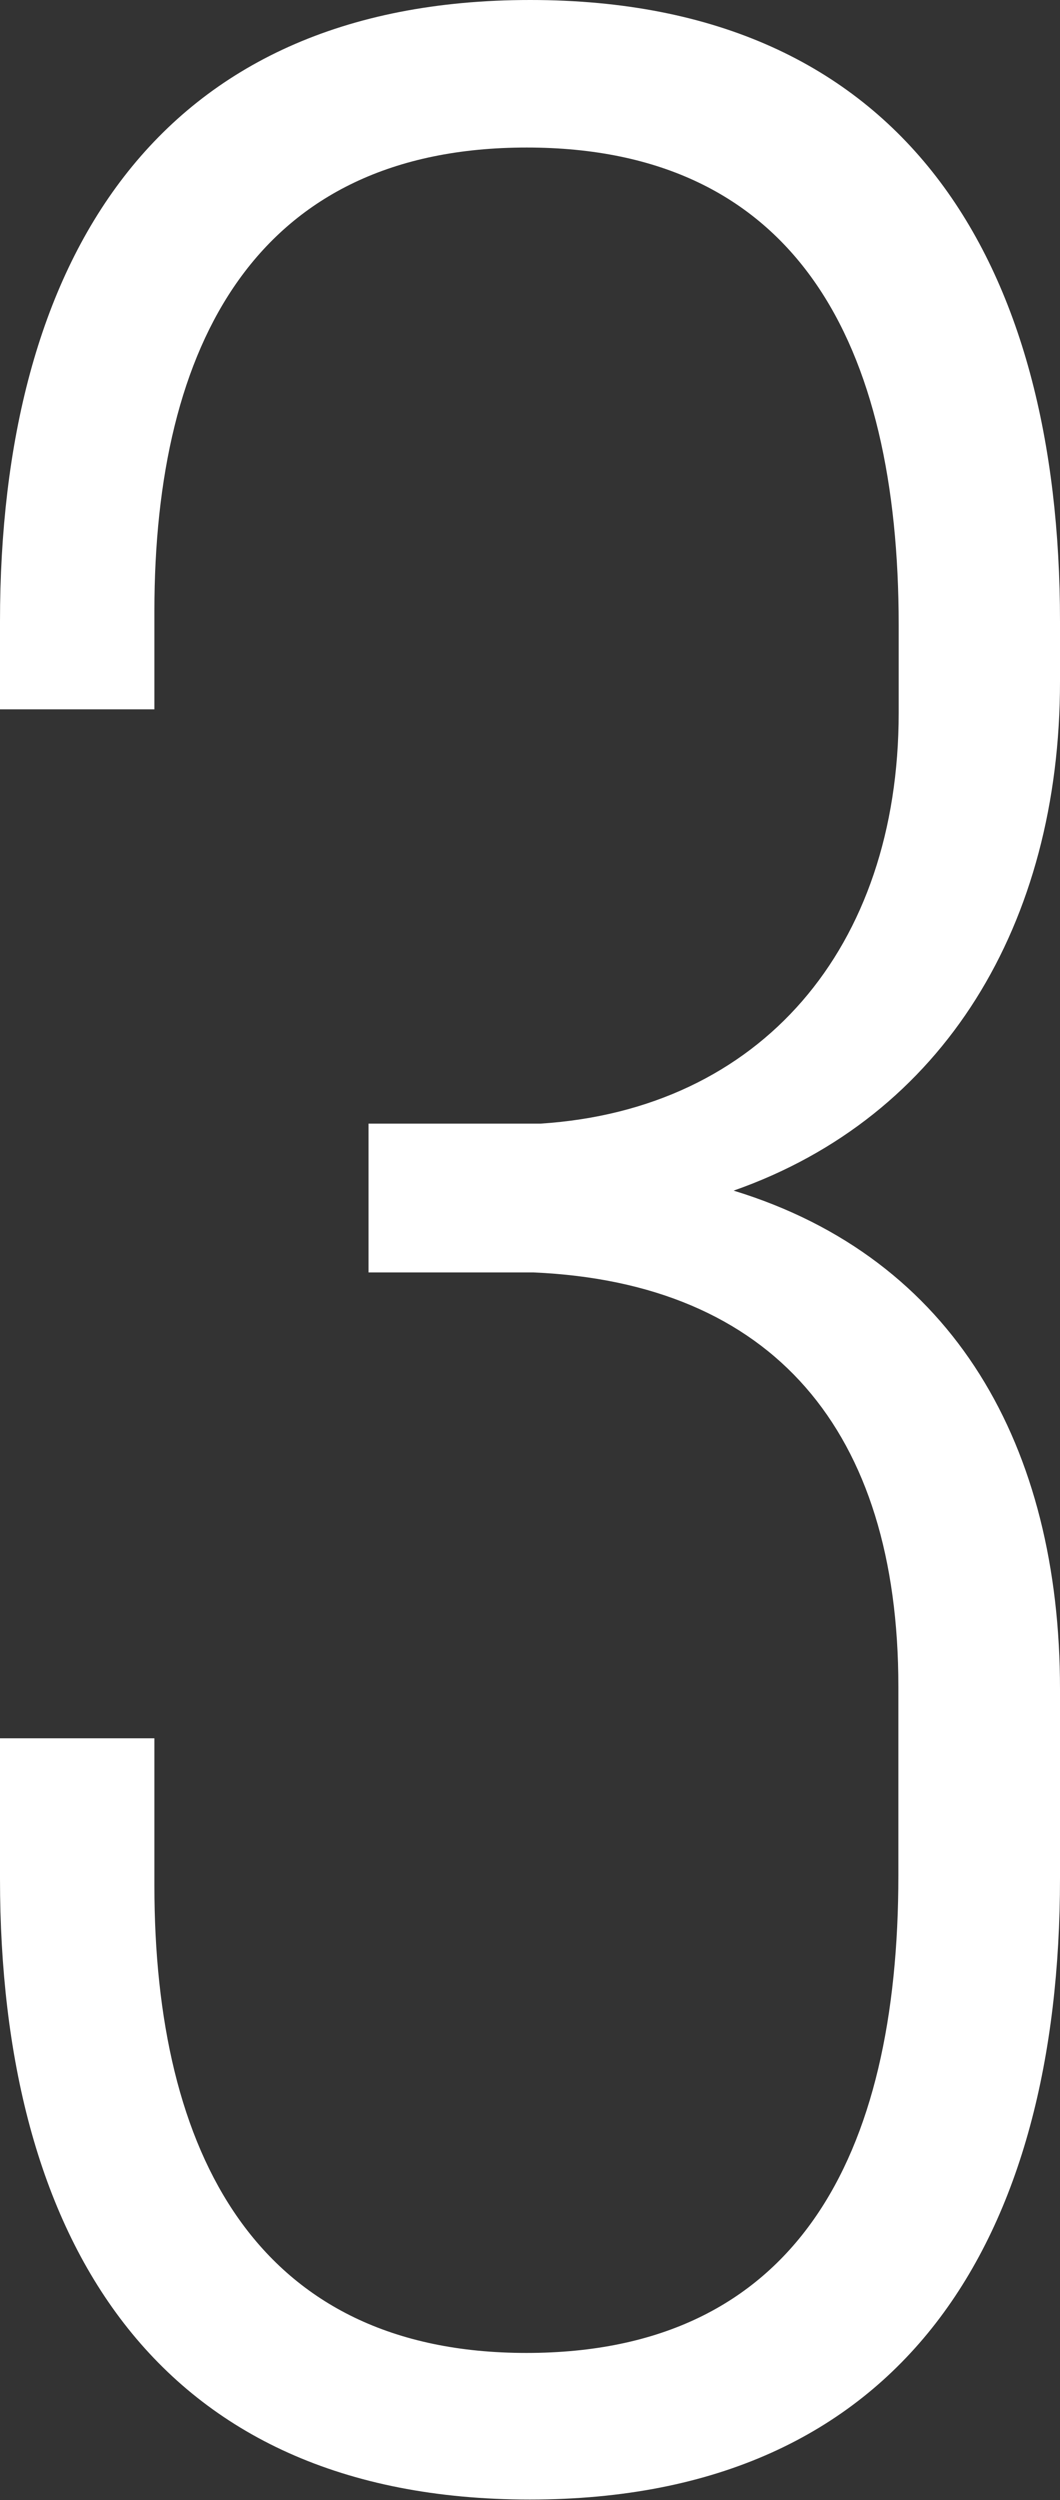 <svg xmlns="http://www.w3.org/2000/svg" viewBox="0 0 33.71 79.48"><rect x="0" y="0" width="33.71" height="79.48" fill="#333333" stroke="none"/><defs><style>.cls-1{fill:#fff;}</style></defs><title>mission-num-3</title><g id="レイヤー_2" data-name="レイヤー 2"><g id="design"><path class="cls-1" d="M33.71,19.76v1.9c0,7.7-3.68,13.84-10.38,16.19C30.36,40,33.71,46,33.71,53.7v6c0,11.39-4.91,19.76-16.86,19.76S0,71.11,0,59.72V55.26H4.91v4.69c0,8.48,3.24,14.85,11.83,14.85s11.83-6.25,11.83-15.18v-6c0-8.15-4-12.84-11.61-13.17H11.72V35.72h5.47c7-.45,11.39-5.58,11.39-13.06V19.87c0-8.93-3.24-15.18-11.83-15.18S4.91,10.94,4.91,19.42v3.13H0V19.76C0,8.37,4.91,0,16.86,0S33.71,8.37,33.71,19.76Z"/></g></g></svg>